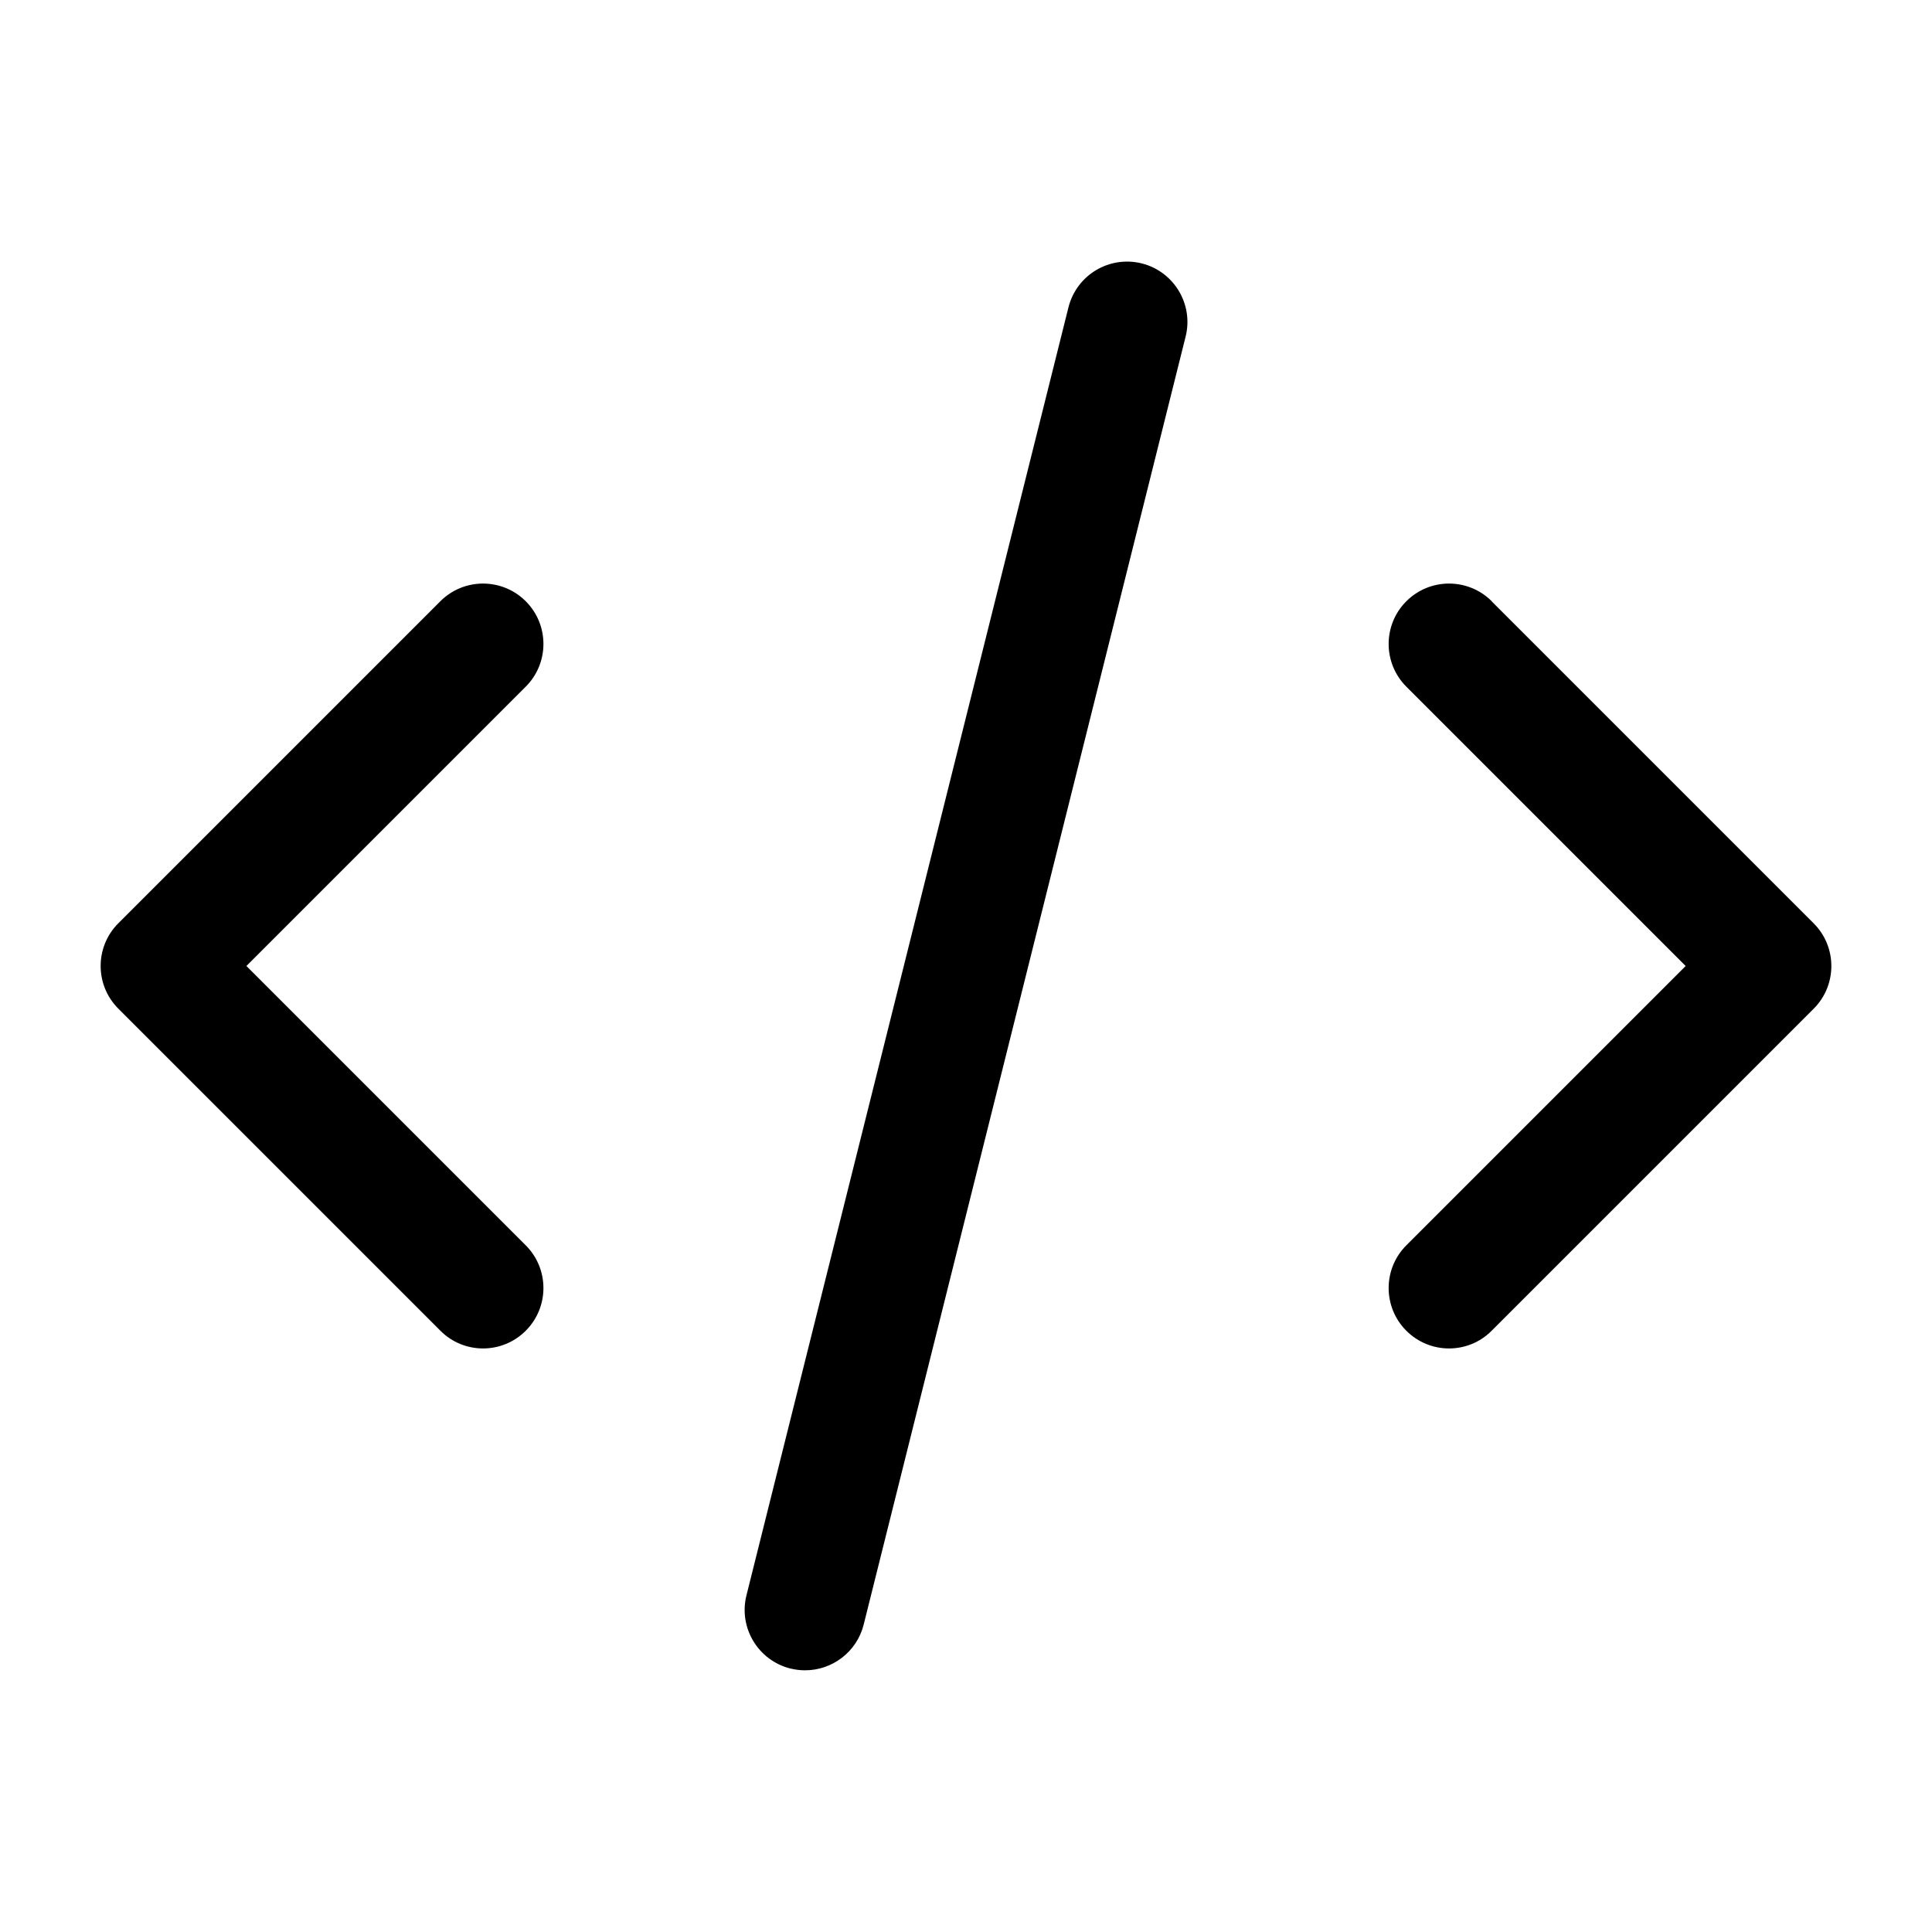 <?xml version="1.0" encoding="UTF-8"?><svg id="a" xmlns="http://www.w3.org/2000/svg" width="24" height="24" viewBox="0 0 24 24"><path d="m1.47,12.53c-.293-.293-.293-.768,0-1.061l4-4c.293-.293.768-.293,1.061,0s.293.768,0,1.061l-3.47,3.47,3.47,3.47c.293.293.293.768,0,1.061-.146.146-.338.22-.53.22s-.384-.073-.53-.22L1.47,12.53Zm17.061-5.061c-.293-.293-.768-.293-1.061,0s-.293.768,0,1.061l3.47,3.47-3.47,3.47c-.293.293-.293.768,0,1.061.146.146.338.22.53.22s.384-.073.53-.22l4-4c.293-.293.293-.768,0-1.061l-4-4Zm-8.712,13.258c.062.015.123.022.183.022.336,0,.642-.228.727-.568L14.728,4.182c.101-.402-.144-.809-.545-.91-.405-.1-.809.145-.91.545l-4,16c-.101.402.144.809.545.91Z" stroke-width="0"/></svg>